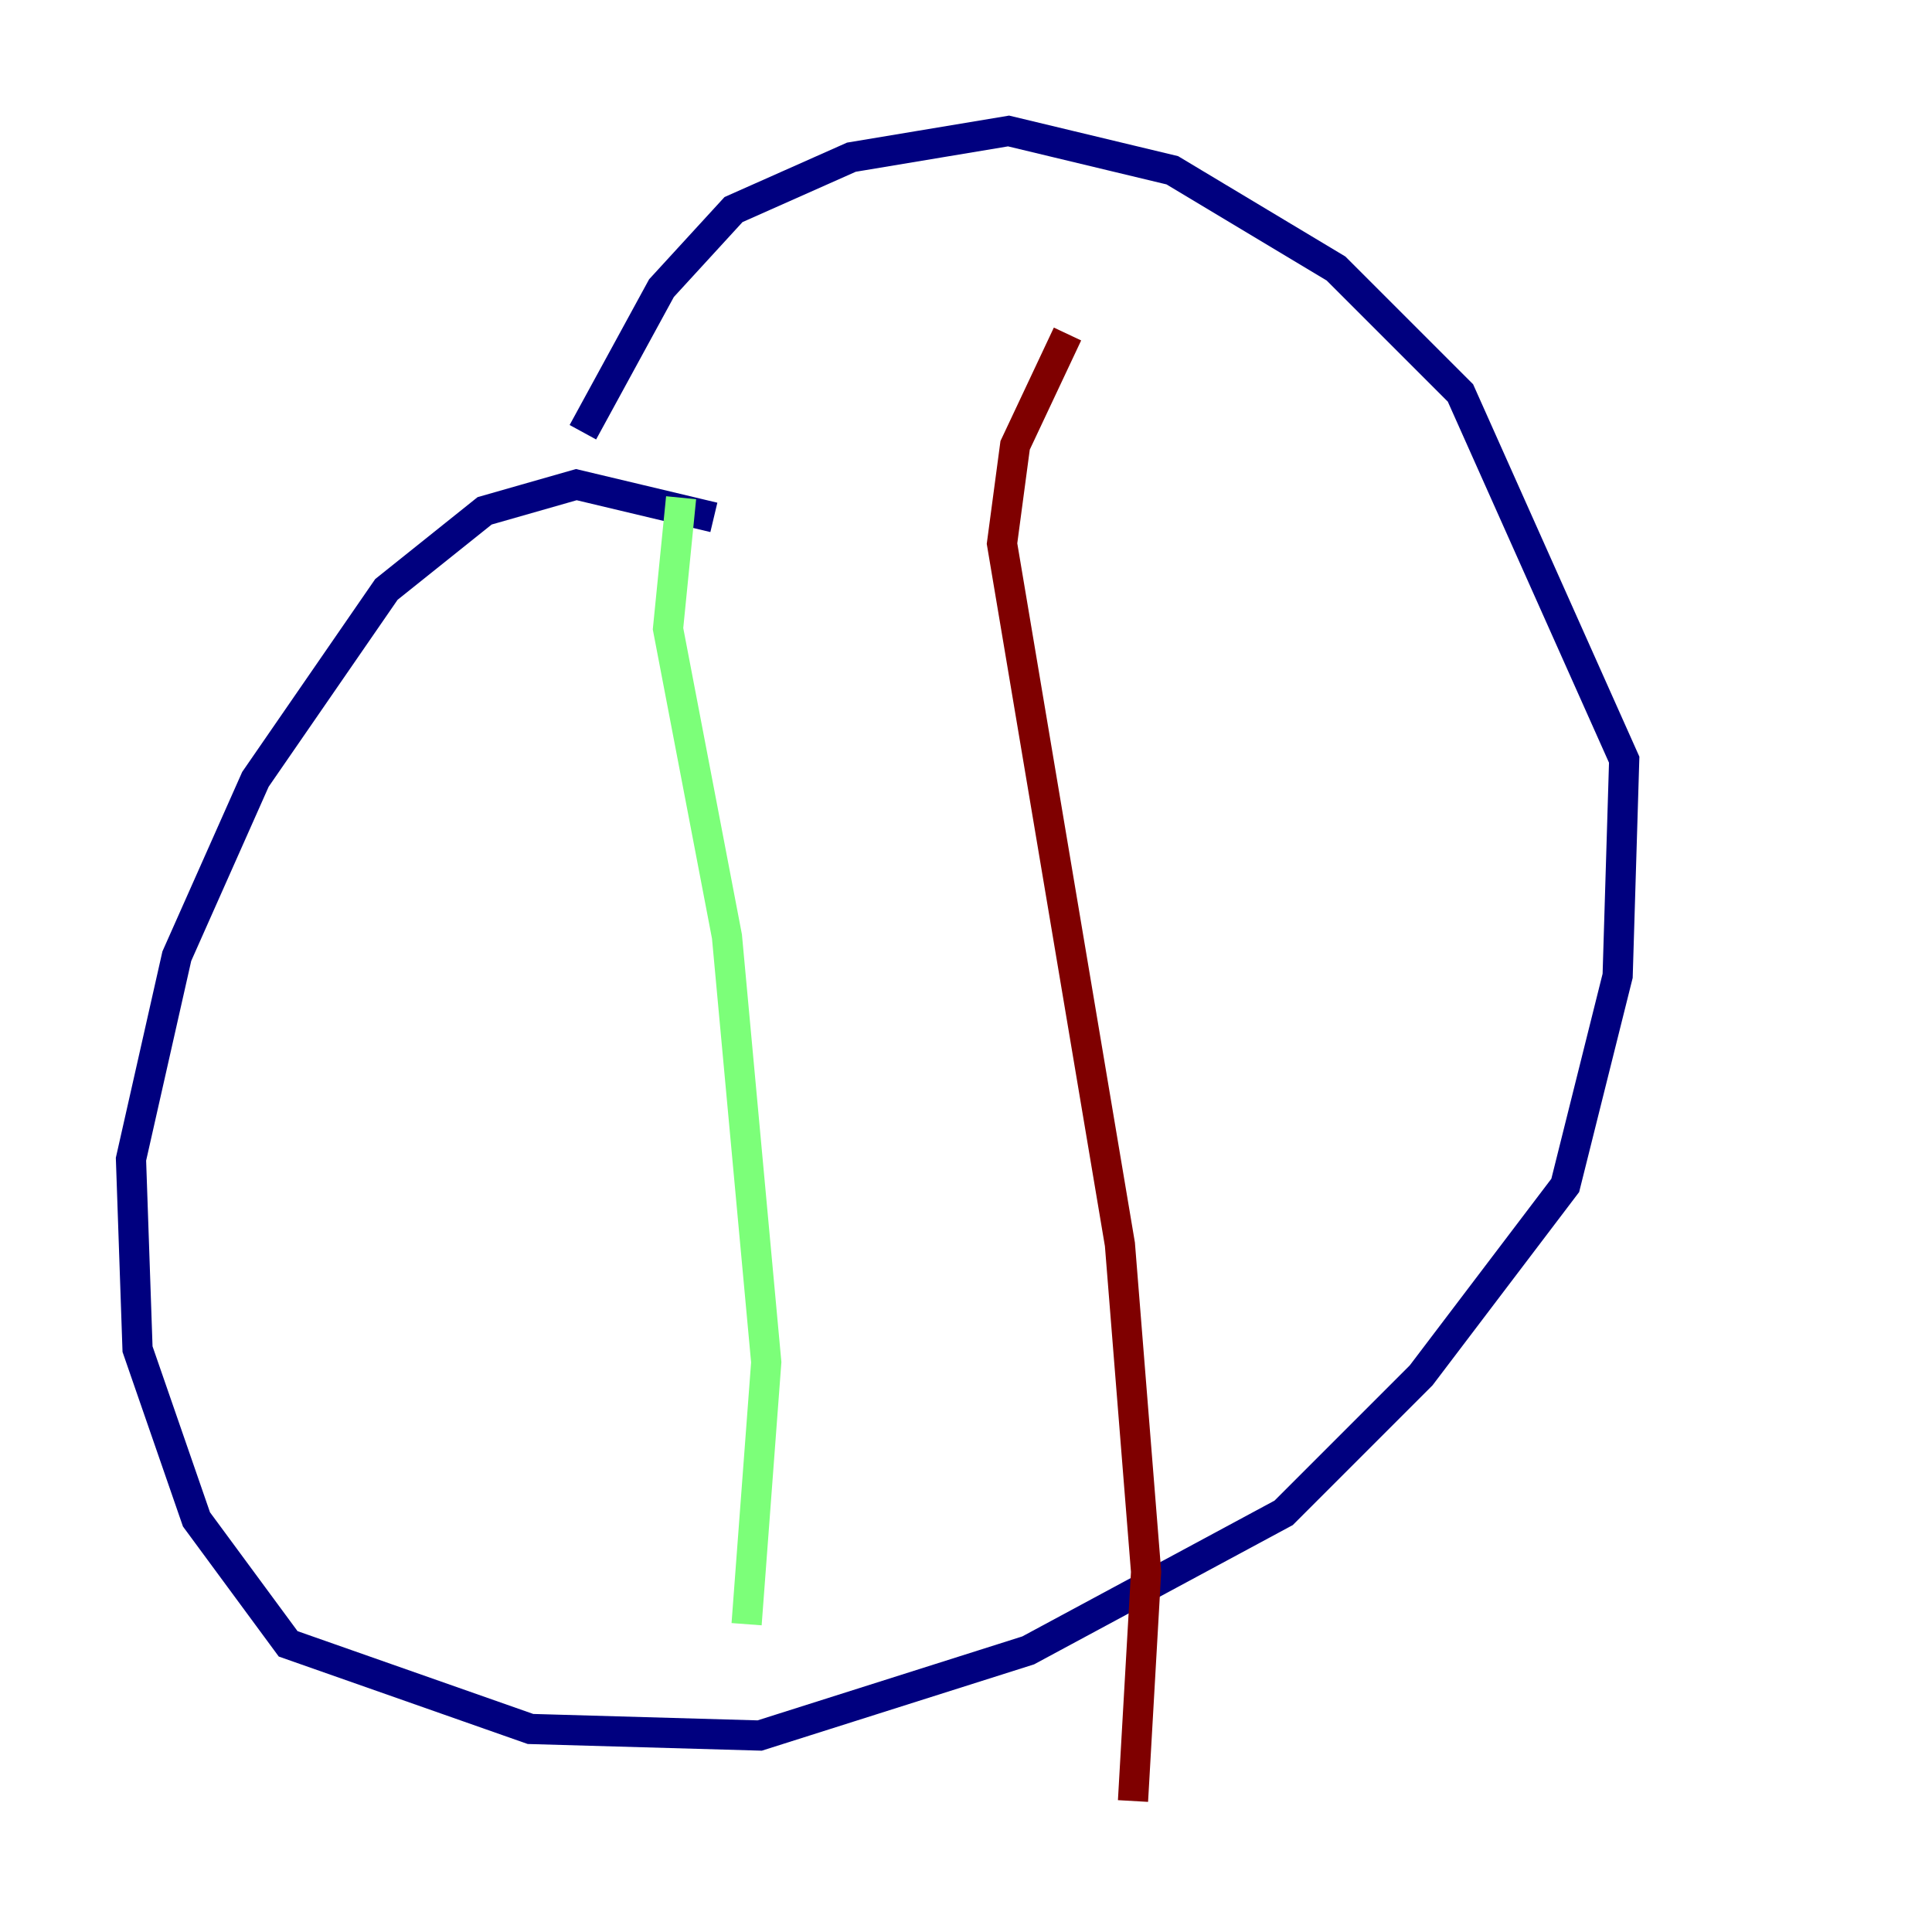 <?xml version="1.0" encoding="utf-8" ?>
<svg baseProfile="tiny" height="128" version="1.2" viewBox="0,0,128,128" width="128" xmlns="http://www.w3.org/2000/svg" xmlns:ev="http://www.w3.org/2001/xml-events" xmlns:xlink="http://www.w3.org/1999/xlink"><defs /><polyline fill="none" points="47.295,34.278 38.183,32.108 32.108,33.844 25.6,39.051 16.922,51.634 11.715,63.349 8.678,76.8 9.112,89.383 13.017,100.664 19.091,108.909 35.146,114.549 50.332,114.983 68.122,109.342 85.044,100.231 94.156,91.119 103.702,78.536 107.173,64.651 107.607,50.332 96.759,26.034 88.515,17.79 77.668,11.281 66.82,8.678 56.407,10.414 48.597,13.885 43.824,19.091 38.617,28.637" stroke="#00007f" stroke-width="2" /><polyline fill="none" points="45.125,32.976 44.258,41.654 48.163,62.047 50.766,90.251 49.464,107.607" stroke="#7cff79" stroke-width="2" /><polyline fill="none" points="70.725,22.129 67.254,29.505 66.386,36.014 74.197,82.441 75.932,104.136 75.064,119.322" stroke="#7f0000" stroke-width="2" /></svg>